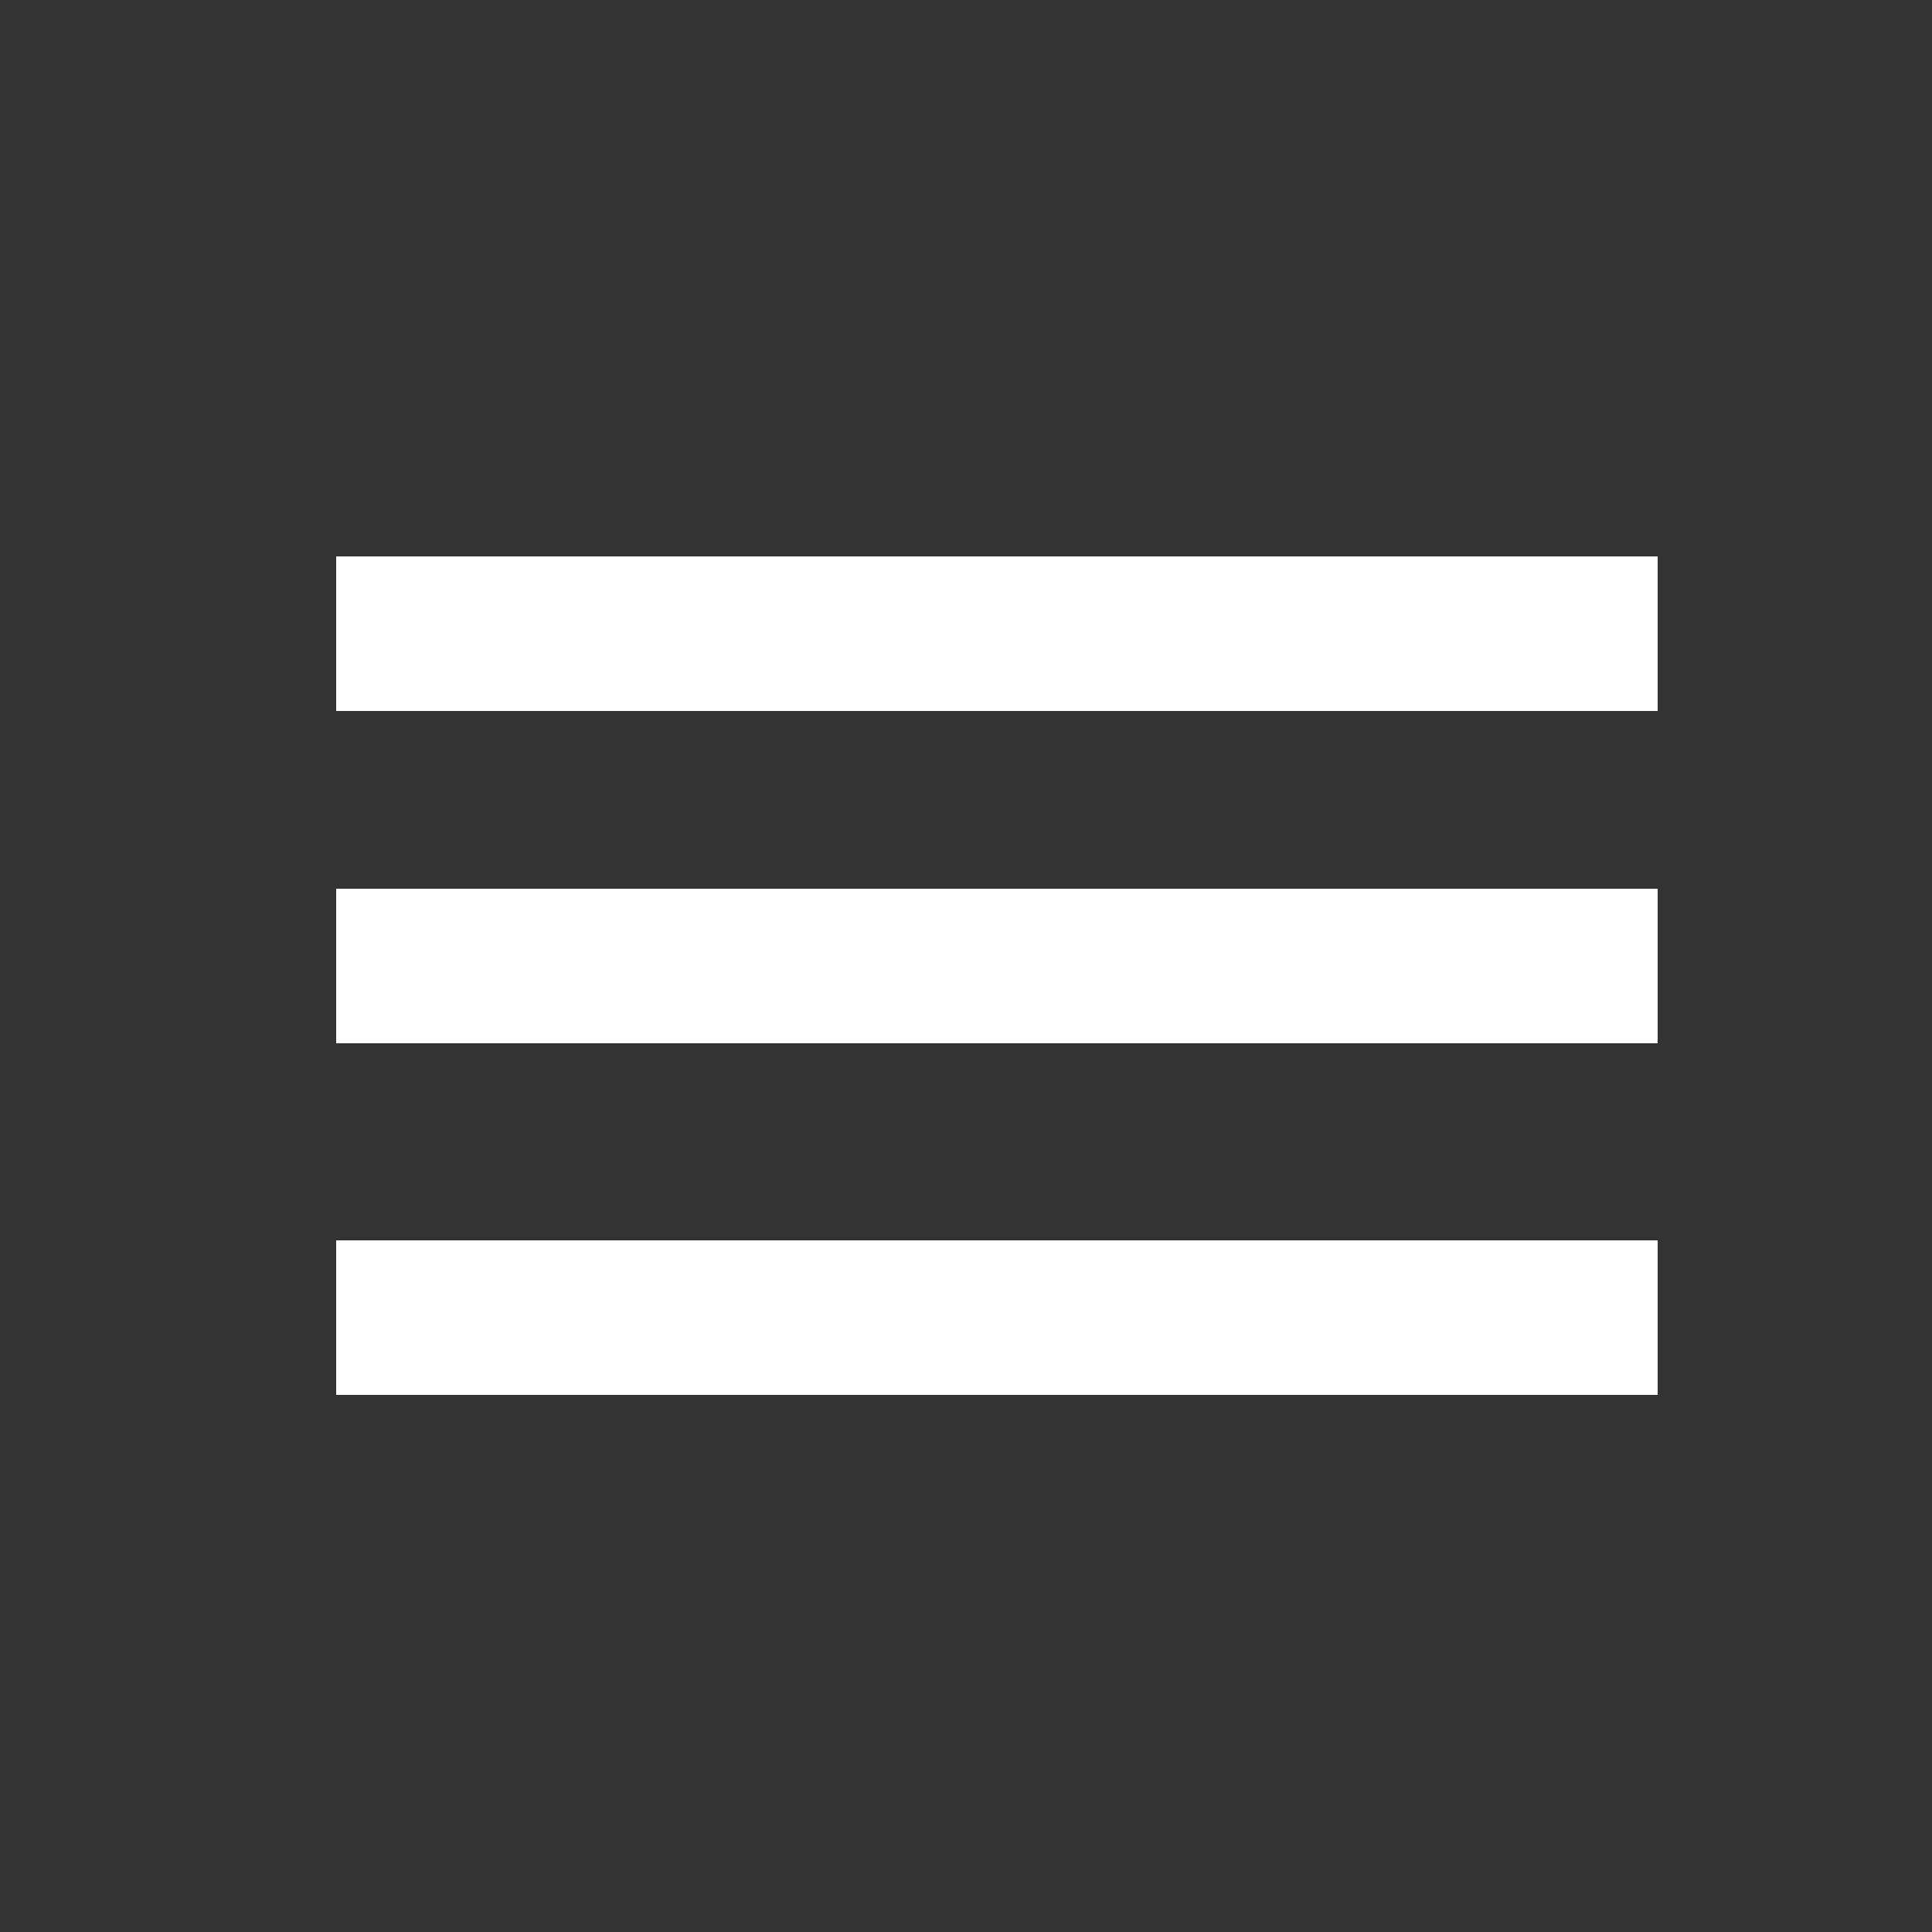 <?xml version="1.0" encoding="utf-8"?>
<!-- Generator: Adobe Illustrator 16.0.0, SVG Export Plug-In . SVG Version: 6.00 Build 0)  -->
<!DOCTYPE svg PUBLIC "-//W3C//DTD SVG 1.1//EN" "http://www.w3.org/Graphics/SVG/1.1/DTD/svg11.dtd">
<svg version="1.1" id="Layer_1" xmlns="http://www.w3.org/2000/svg" xmlns:xlink="http://www.w3.org/1999/xlink" x="0px" y="0px"
	 width="500px" height="500px" viewBox="0 0 500 500" enable-background="new 0 0 500 500" xml:space="preserve">
<rect x="0" y="0" width="500" height="500" fill="#333333" stroke="none"/>
<line fill="none" stroke="#FFFFFF" stroke-width="40" stroke-miterlimit="10" x1="87" y1="164" x2="429" y2="164"/>
<line fill="none" stroke="#FFFFFF" stroke-width="40" stroke-miterlimit="10" x1="87" y1="250" x2="429" y2="250"/>
<line fill="none" stroke="#FFFFFF" stroke-width="40" stroke-miterlimit="10" x1="87" y1="341" x2="429" y2="341"/>
</svg>
